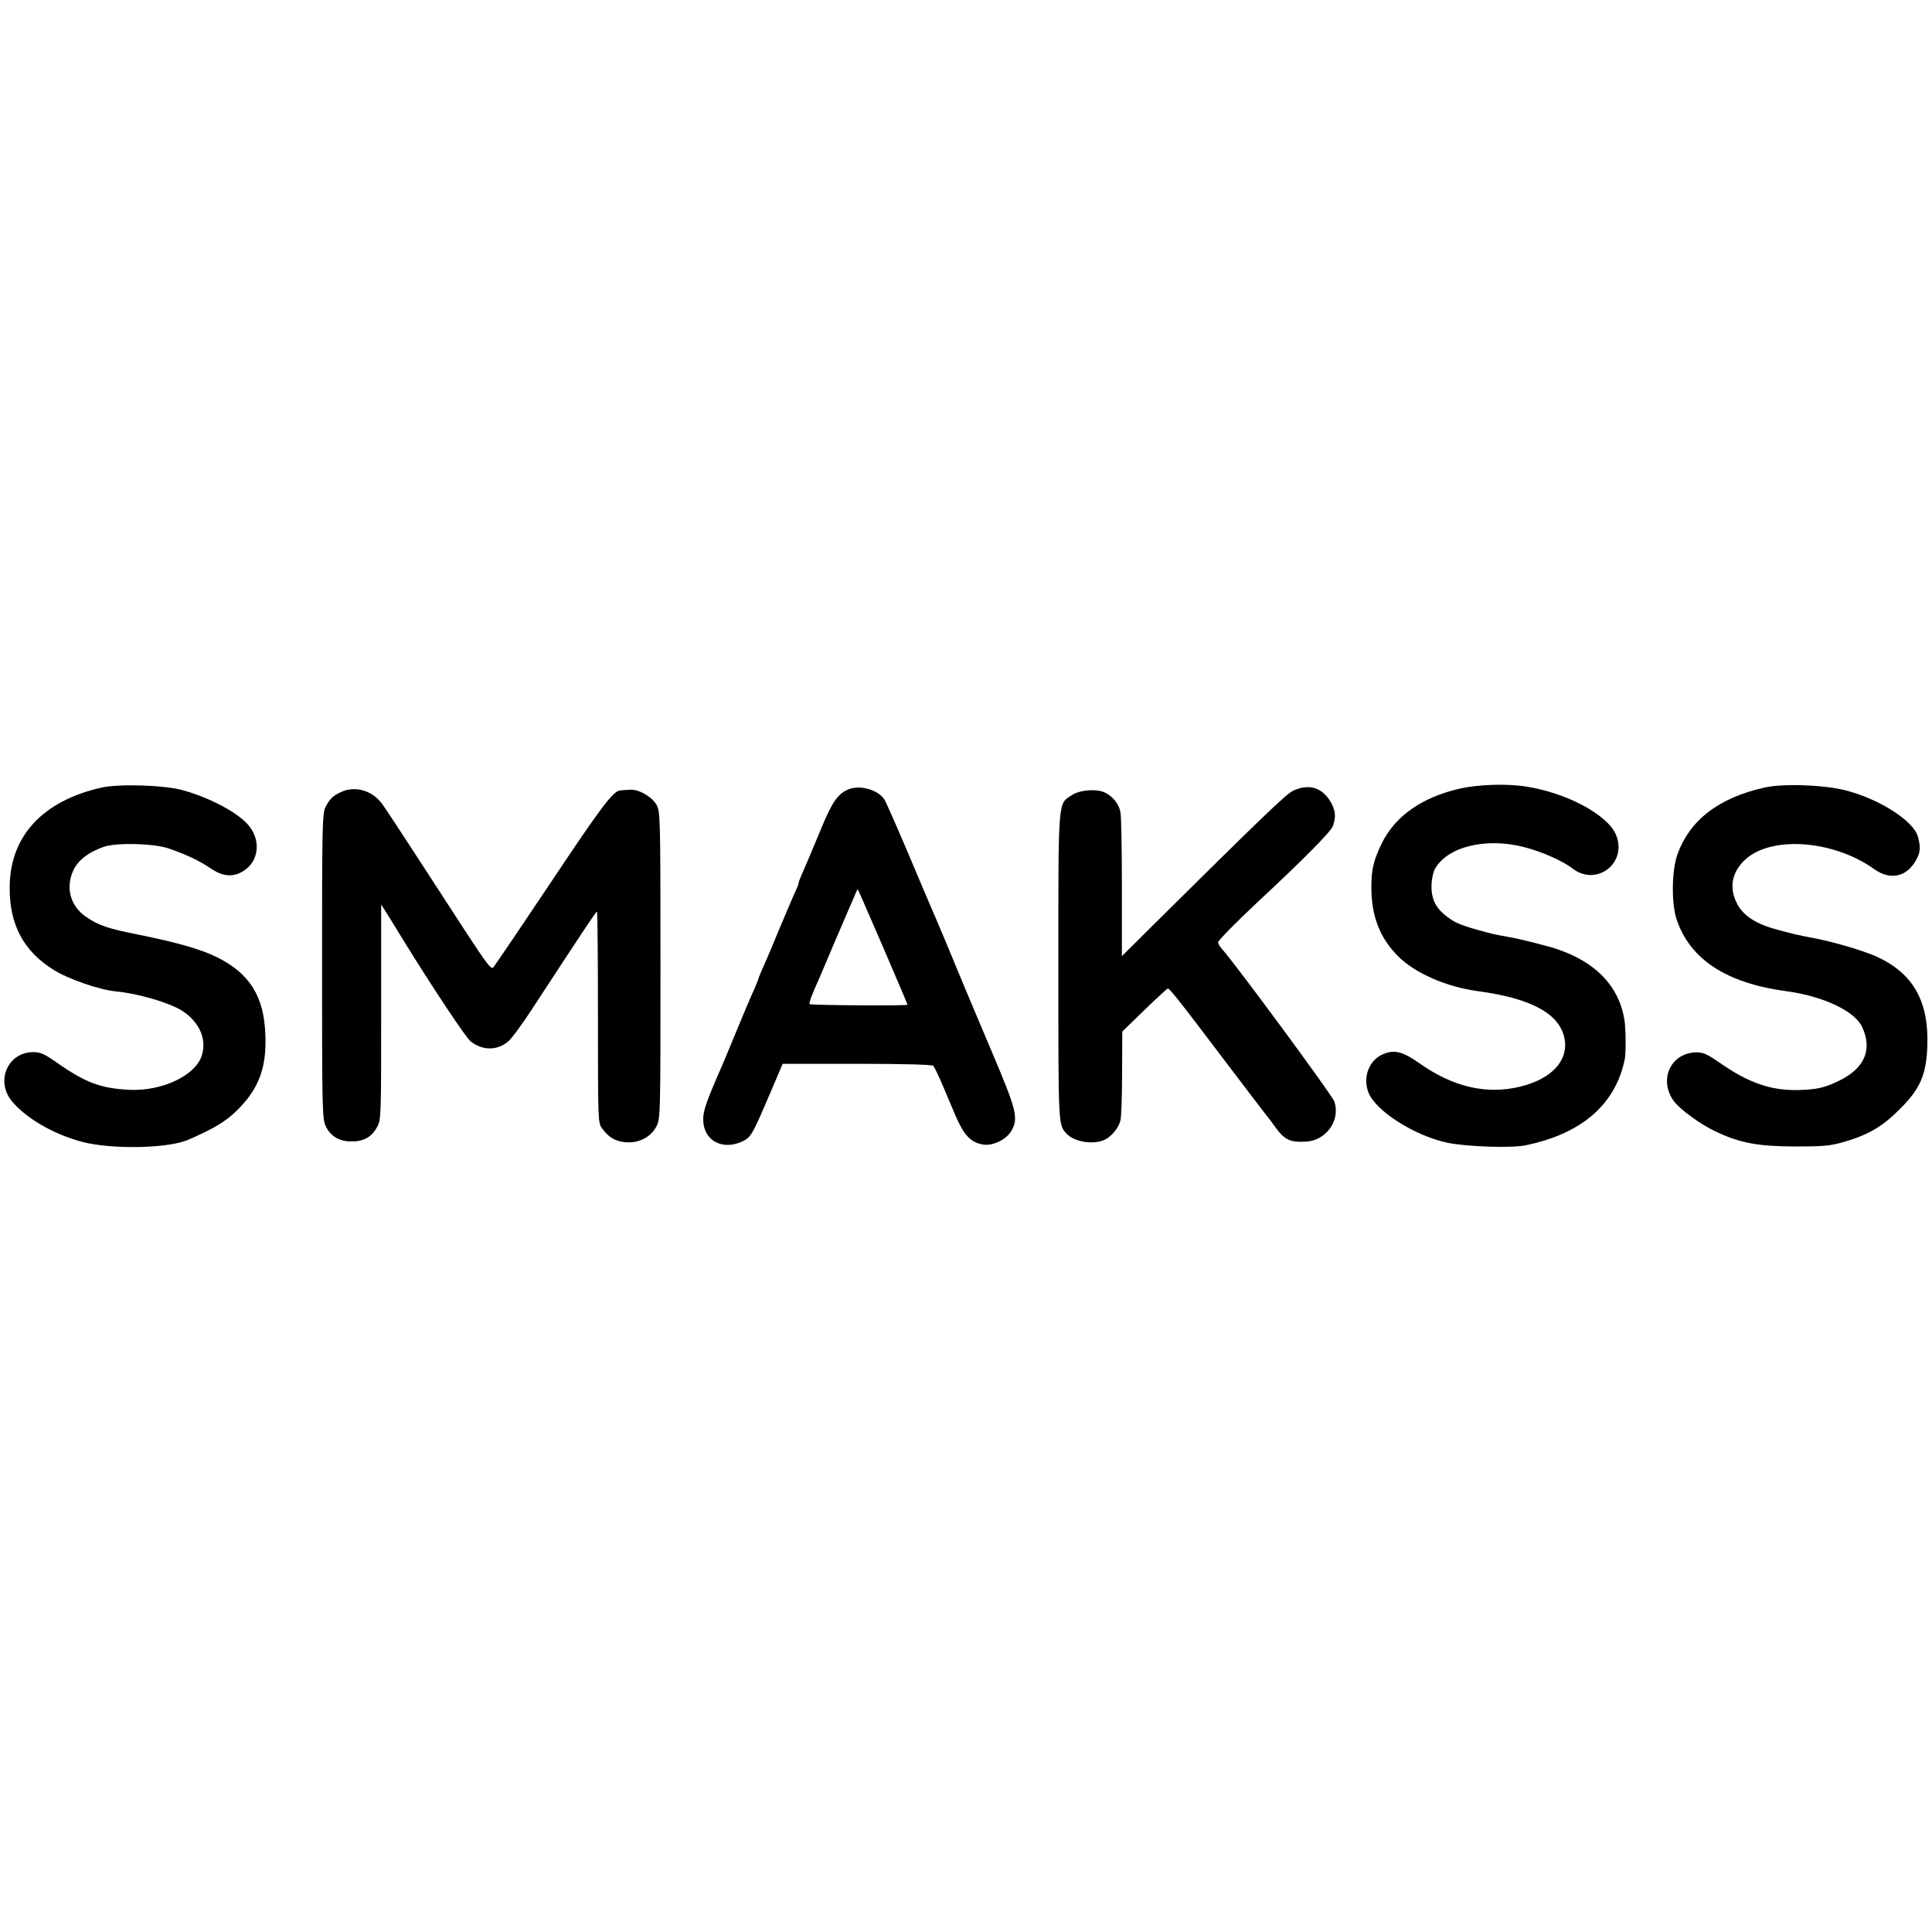 <?xml version="1.0" standalone="no"?>
<!DOCTYPE svg PUBLIC "-//W3C//DTD SVG 20010904//EN"
 "http://www.w3.org/TR/2001/REC-SVG-20010904/DTD/svg10.dtd">
<svg version="1.0" xmlns="http://www.w3.org/2000/svg"
 width="958pt" height="958pt" viewBox="0 0 958 958"
 preserveAspectRatio="xMidYMid meet">
<g transform="translate(0,958) scale(0.1,-0.1)"
fill="#000000" stroke="none">
<path d="M505 5675 c-293 -65 -457 -242 -457 -496 -1 -184 69 -315 216 -407
72 -46 228 -100 311 -108 108 -10 266 -56 328 -96 86 -55 124 -142 97 -224
-33 -98 -196 -175 -357 -168 -142 7 -216 34 -357 132 -65 46 -85 55 -121 55
-125 0 -188 -141 -108 -241 75 -93 233 -180 381 -211 155 -31 404 -23 497 18
128 56 183 89 240 145 107 105 147 209 141 371 -6 195 -78 309 -243 390 -80
39 -193 71 -384 110 -153 30 -200 46 -261 88 -81 54 -105 149 -62 236 25 49
76 87 149 112 64 22 247 17 321 -8 87 -30 151 -60 209 -99 59 -41 111 -45 162
-13 80 50 89 160 18 235 -57 61 -192 131 -320 166 -90 25 -313 32 -400 13z"/>
<path d="M7240 5670 c-189 -43 -323 -137 -389 -273 -40 -83 -51 -128 -51 -217
0 -142 42 -251 132 -341 83 -84 240 -153 398 -174 266 -36 405 -113 428 -236
20 -108 -64 -199 -219 -237 -167 -41 -334 -3 -504 118 -78 55 -121 66 -174 44
-71 -28 -105 -113 -76 -190 35 -92 226 -214 390 -250 95 -20 318 -28 390 -13
277 57 444 201 491 424 7 30 6 154 -1 198 -27 166 -141 286 -335 351 -51 17
-187 51 -240 60 -63 11 -78 14 -157 36 -90 26 -118 39 -162 76 -44 37 -63 79
-63 139 0 28 7 65 15 82 59 113 250 162 443 113 89 -23 192 -68 242 -107 121
-92 275 31 214 170 -44 99 -245 206 -446 237 -95 15 -236 10 -326 -10z"/>
<path d="M8750 5675 c-227 -51 -370 -160 -432 -331 -29 -80 -31 -244 -4 -324
67 -198 247 -315 544 -355 184 -25 340 -99 376 -178 52 -114 11 -206 -119
-268 -69 -33 -105 -41 -194 -44 -137 -4 -249 34 -395 136 -60 42 -82 51 -114
51 -127 -2 -189 -134 -113 -241 30 -41 133 -117 209 -152 120 -57 208 -73 392
-74 143 0 175 3 245 23 119 35 190 76 275 162 102 101 132 171 137 315 7 222
-71 358 -250 441 -65 29 -202 70 -302 90 -104 20 -106 21 -195 45 -103 27
-168 70 -197 129 -42 81 -24 162 47 223 133 114 436 89 634 -53 74 -53 152
-41 199 32 29 45 33 72 17 130 -22 77 -187 184 -355 228 -105 28 -312 36 -405
15z"/>
<path d="M4205 5665 c-52 -22 -81 -65 -140 -210 -32 -77 -68 -163 -81 -192
-13 -28 -24 -56 -24 -61 0 -5 -6 -22 -14 -38 -8 -16 -44 -101 -81 -189 -36
-88 -75 -179 -86 -202 -10 -24 -19 -45 -19 -48 0 -3 -9 -24 -19 -48 -11 -23
-48 -109 -82 -192 -34 -82 -69 -168 -79 -190 -76 -173 -94 -223 -93 -267 1
-106 99 -157 202 -104 35 19 45 36 130 236 l62 145 369 0 c231 0 373 -4 378
-10 5 -6 29 -55 52 -110 23 -55 49 -116 57 -135 42 -98 76 -135 136 -145 48
-9 115 23 141 66 37 63 28 102 -94 389 -62 146 -122 290 -135 320 -34 83 -154
371 -170 405 -7 17 -59 138 -114 269 -56 132 -108 250 -116 262 -32 49 -124
74 -180 49z m174 -782 c67 -155 121 -283 121 -285 0 -6 -478 -3 -485 3 -5 6
10 45 50 134 7 16 39 91 70 165 32 74 66 154 76 177 11 24 24 55 30 69 5 15
11 25 13 23 2 -2 58 -131 125 -286z"/>
<path d="M6412 5659 c-34 -15 -167 -144 -693 -665 l-156 -155 0 338 c0 186 -3
355 -7 375 -7 40 -36 77 -75 97 -39 21 -125 15 -165 -11 -71 -46 -68 -5 -68
-853 0 -794 -1 -781 41 -827 40 -42 138 -56 192 -28 35 19 67 60 75 95 4 16 8
122 8 235 l1 205 108 105 c60 58 112 106 117 108 8 3 43 -40 310 -393 91 -120
172 -226 180 -236 8 -9 24 -30 35 -46 53 -75 78 -88 159 -84 102 4 175 107
142 200 -10 30 -491 683 -558 757 -10 11 -18 25 -18 31 0 9 86 97 195 199 224
208 365 351 374 377 15 42 14 73 -5 110 -42 81 -110 104 -192 66z"/>
<path d="M1692 5653 c-40 -18 -57 -34 -77 -73 -17 -33 -18 -80 -18 -790 0
-711 1 -757 18 -794 24 -50 67 -76 128 -76 60 0 99 21 126 70 21 37 21 48 21
571 l0 534 43 -68 c23 -38 49 -79 57 -93 156 -253 321 -501 345 -519 59 -45
130 -45 185 1 17 14 69 85 116 157 268 410 319 486 324 487 3 0 5 -236 5 -524
0 -514 0 -525 21 -552 33 -45 67 -64 117 -68 66 -5 125 26 152 79 20 39 20 57
20 800 0 743 -1 761 -20 795 -24 41 -90 78 -132 74 -15 -1 -36 -2 -46 -3 -36
-2 -92 -76 -352 -466 -147 -220 -273 -406 -280 -413 -9 -10 -35 24 -126 163
-63 97 -176 271 -252 388 -76 117 -151 231 -168 255 -48 71 -136 98 -207 65z"/>
</g>
</svg>
